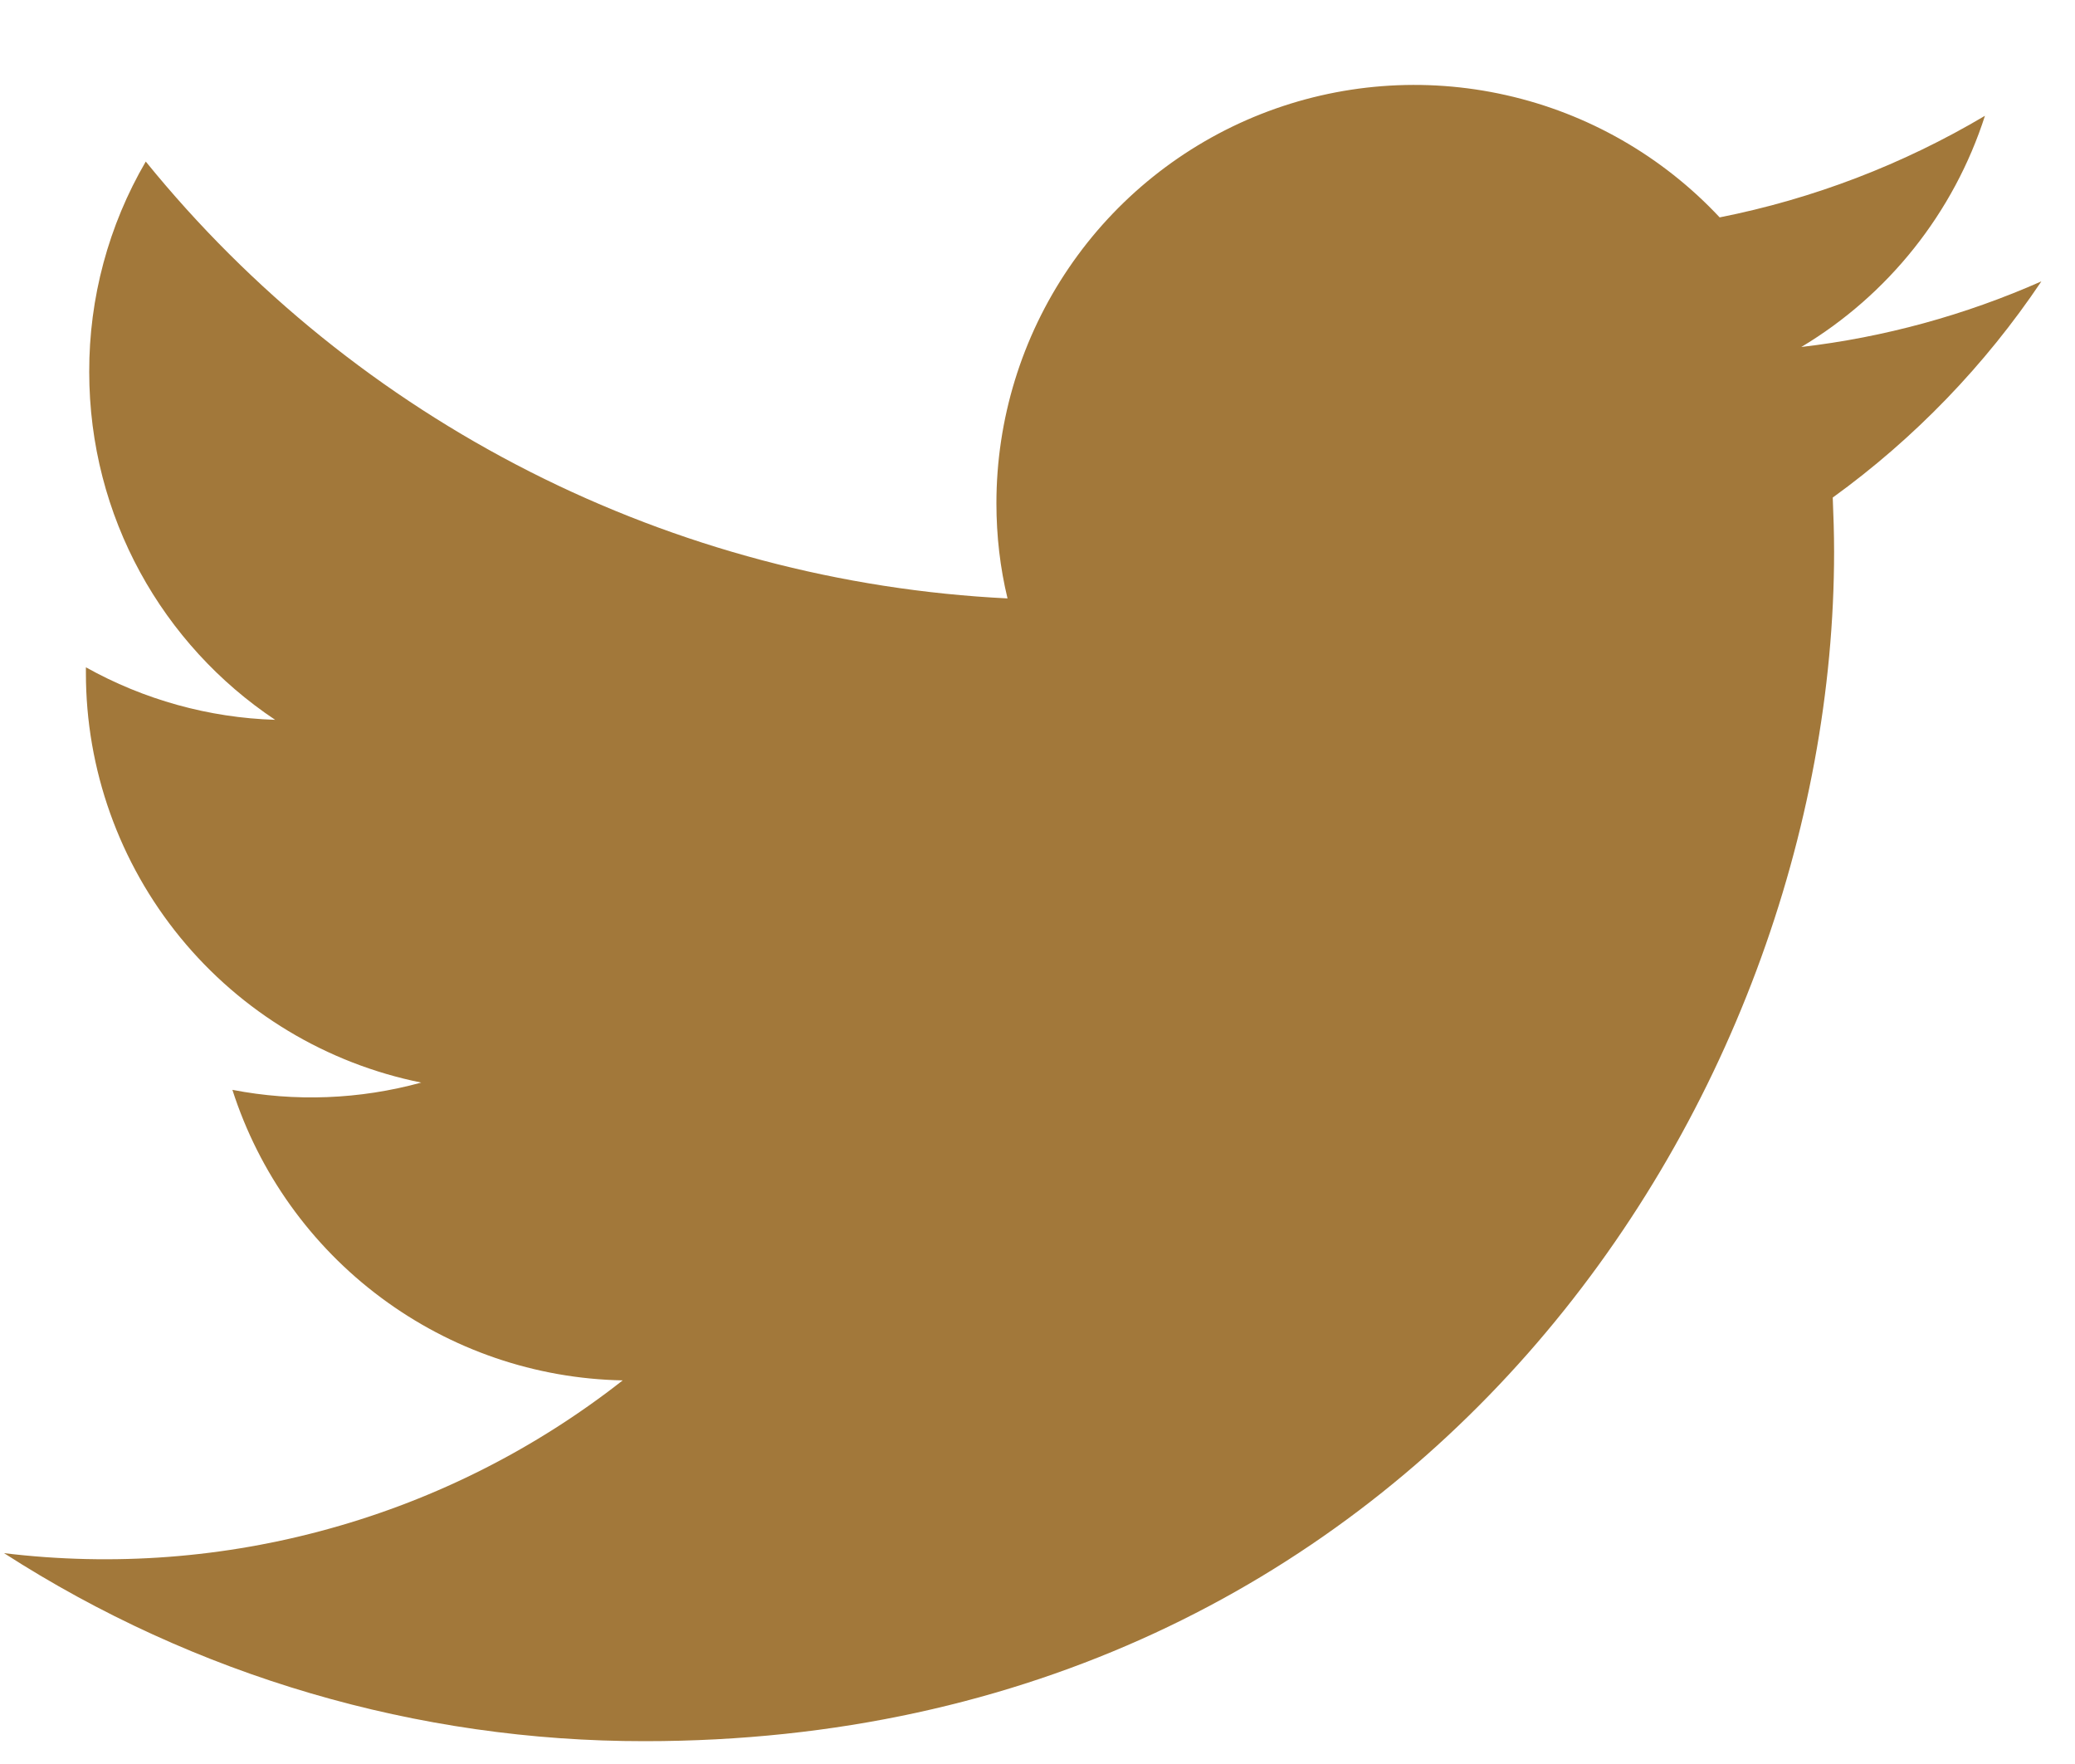 <svg width="20" height="17" viewBox="0 0 20 17" fill="none" xmlns="http://www.w3.org/2000/svg">
<path d="M19.675 2.712C18.94 3.037 18.16 3.251 17.362 3.344C18.202 2.841 18.832 2.049 19.132 1.116C18.341 1.585 17.477 1.916 16.575 2.095C16.023 1.505 15.306 1.094 14.517 0.917C13.728 0.739 12.904 0.803 12.152 1.1C11.401 1.397 10.755 1.914 10.301 2.583C9.847 3.251 9.604 4.041 9.604 4.85C9.604 5.166 9.64 5.473 9.711 5.767C8.108 5.688 6.541 5.272 5.11 4.547C3.679 3.822 2.416 2.803 1.405 1.557C1.046 2.172 0.858 2.872 0.86 3.584C0.86 4.981 1.569 6.215 2.652 6.937C2.012 6.917 1.387 6.743 0.828 6.431V6.483C0.827 7.413 1.149 8.315 1.738 9.035C2.327 9.755 3.148 10.249 4.06 10.433C3.466 10.596 2.844 10.62 2.24 10.503C2.497 11.304 2.998 12.004 3.673 12.506C4.347 13.008 5.161 13.287 6.002 13.303C5.166 13.959 4.21 14.444 3.186 14.729C2.163 15.015 1.094 15.096 0.039 14.968C1.88 16.153 4.024 16.782 6.214 16.78C13.625 16.78 17.678 10.641 17.678 5.316C17.678 5.144 17.672 4.968 17.665 4.795C18.453 4.225 19.133 3.52 19.675 2.713V2.712Z" fill="#A2783A"/>
</svg>
